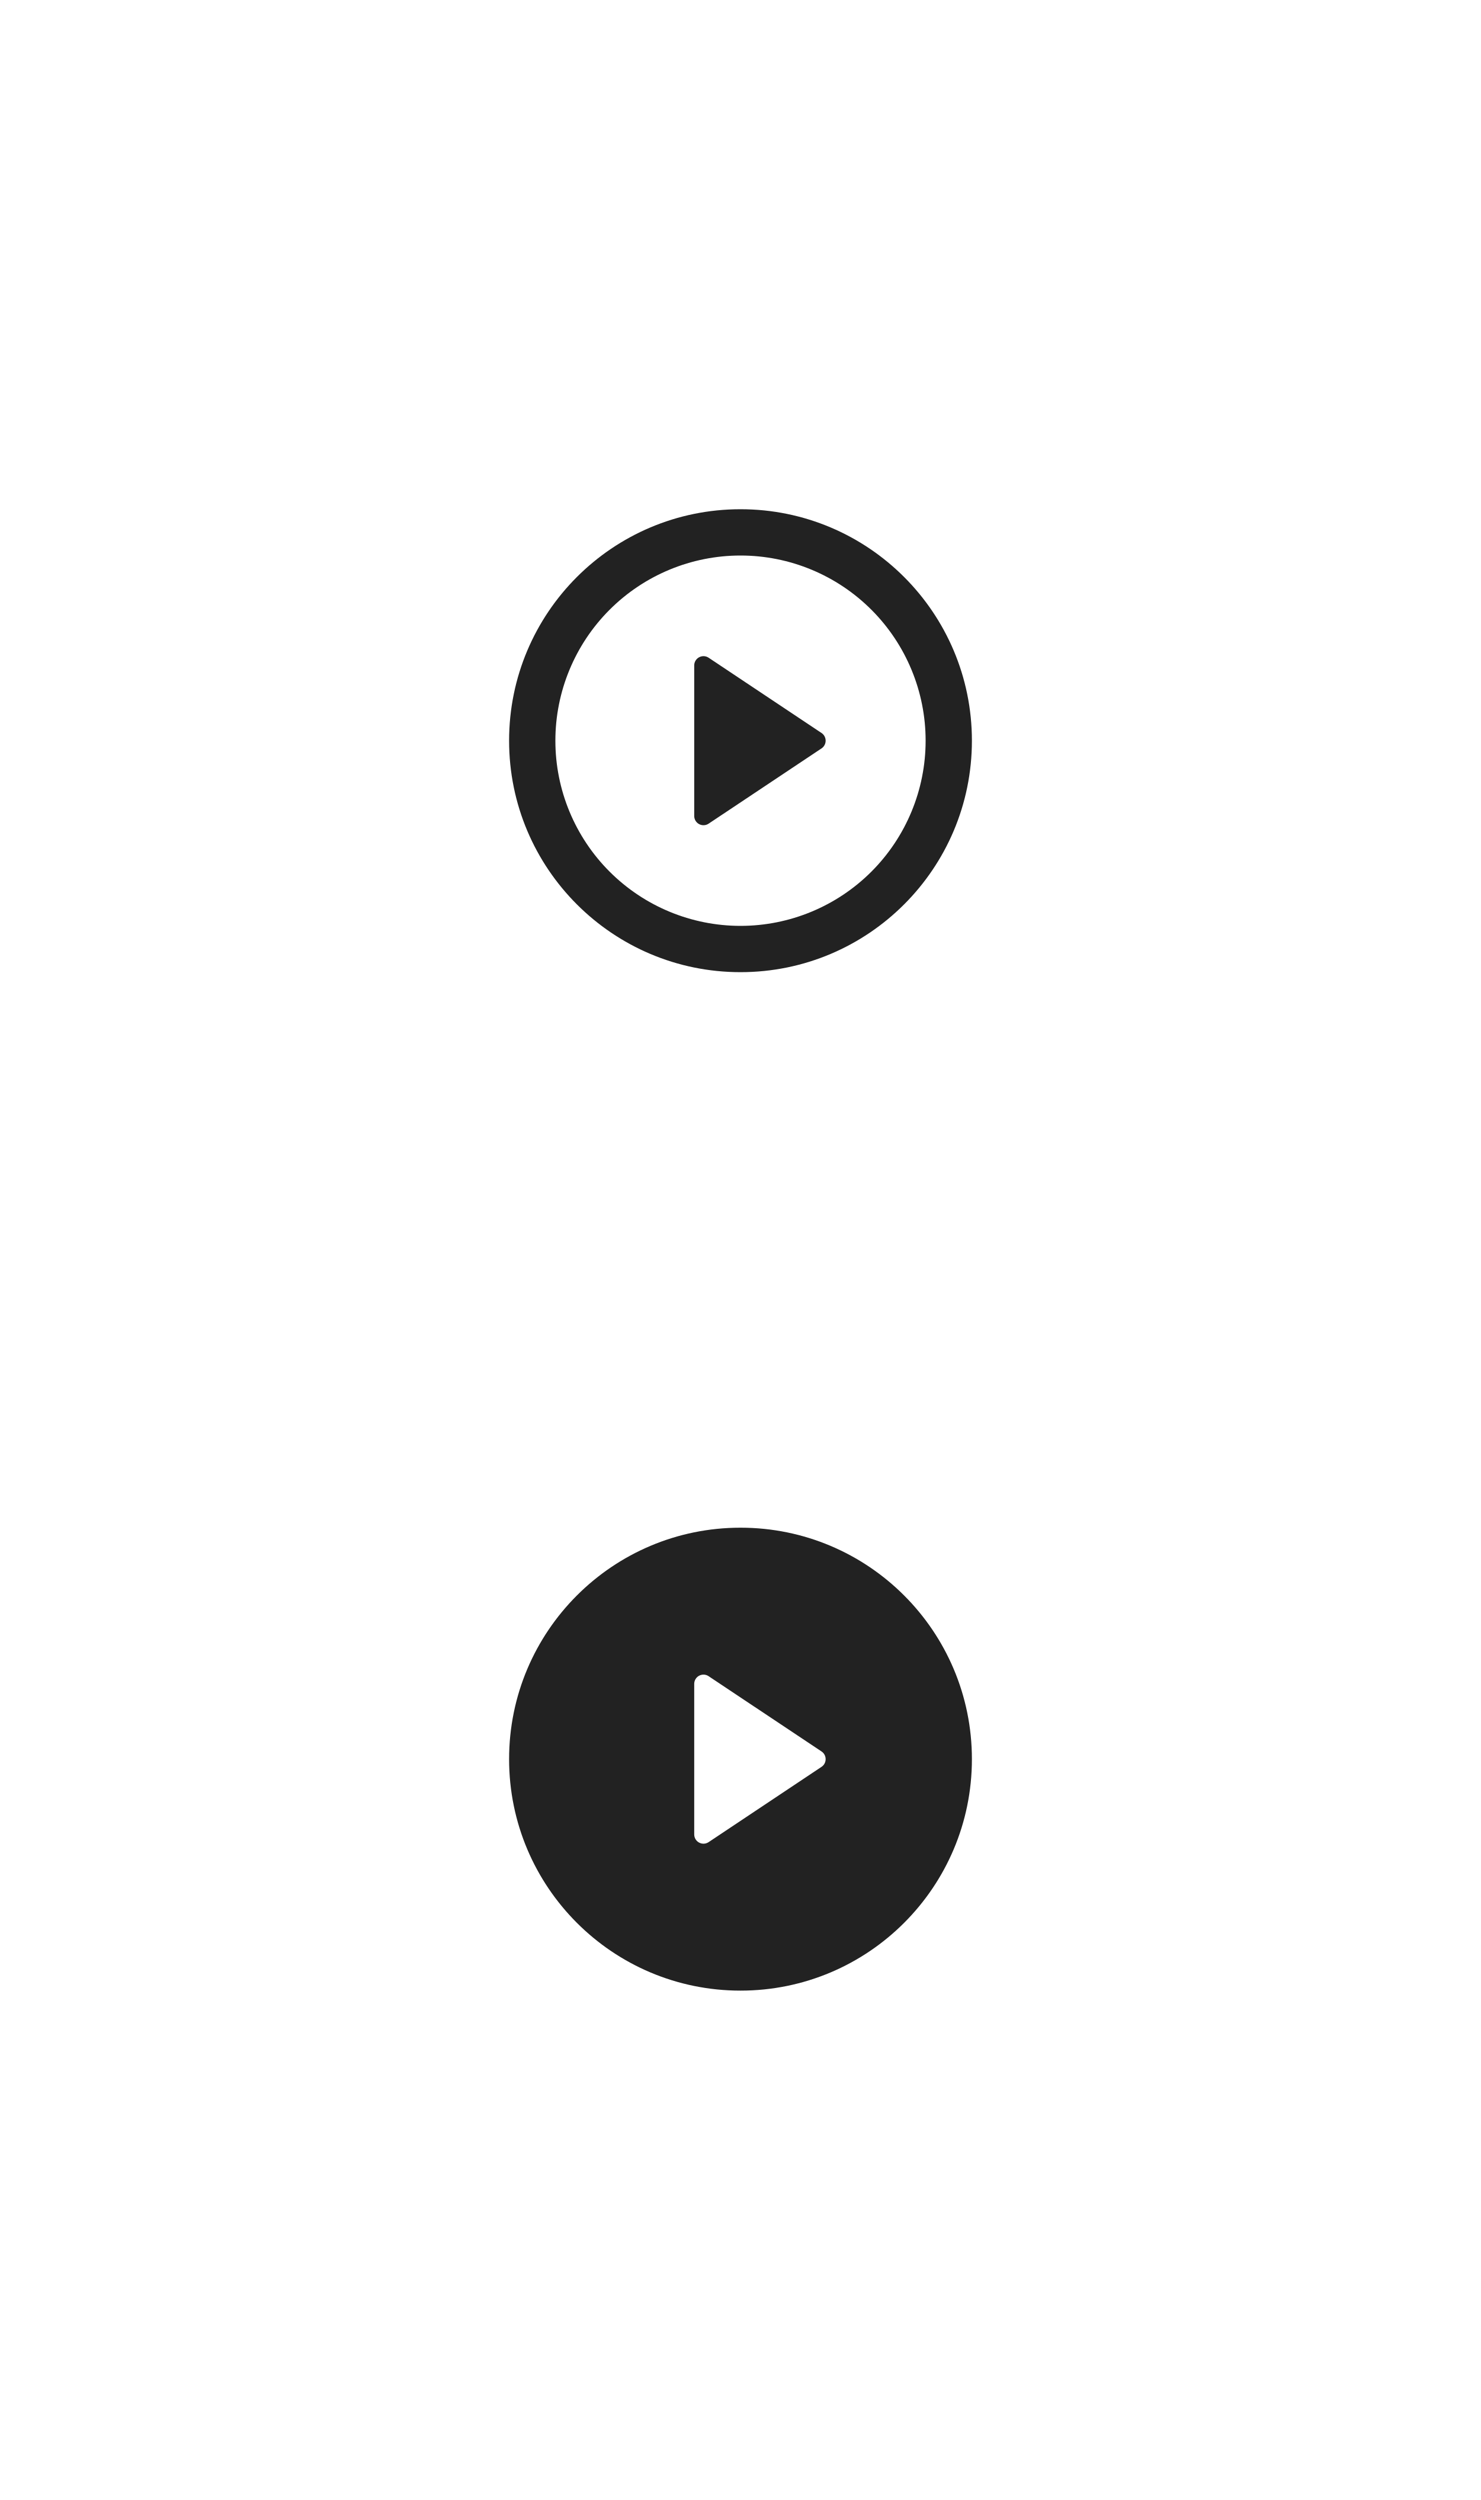 <svg width="64" height="108" viewBox="0 0 64 108" fill="none" xmlns="http://www.w3.org/2000/svg">
<g id="fill-t" clip-path="url(#clip0_884_18709)">
<path d="M32 42C26.477 42 22 37.523 22 32C22 26.477 26.477 22 32 22C37.523 22 42 26.477 42 32C42 37.523 37.523 42 32 42ZM32 40C34.122 40 36.157 39.157 37.657 37.657C39.157 36.157 40 34.122 40 32C40 29.878 39.157 27.843 37.657 26.343C36.157 24.843 34.122 24 32 24C29.878 24 27.843 24.843 26.343 26.343C24.843 27.843 24 29.878 24 32C24 34.122 24.843 36.157 26.343 37.657C27.843 39.157 29.878 40 32 40ZM30.622 28.415L35.501 31.667C35.556 31.703 35.601 31.753 35.632 31.811C35.663 31.869 35.679 31.934 35.679 32C35.679 32.066 35.663 32.131 35.632 32.189C35.601 32.247 35.556 32.297 35.501 32.333L30.621 35.585C30.561 35.625 30.491 35.648 30.419 35.651C30.347 35.655 30.275 35.638 30.211 35.604C30.148 35.57 30.095 35.52 30.057 35.458C30.02 35.396 30 35.325 30 35.253V28.747C30 28.675 30.02 28.604 30.057 28.542C30.094 28.48 30.148 28.429 30.212 28.395C30.276 28.361 30.347 28.345 30.42 28.348C30.492 28.352 30.562 28.375 30.622 28.415Z" fill="#222222"/>
</g>
<g id="fill-f" clip-path="url(#clip1_884_18709)">
<path d="M32 86C26.477 86 22 81.523 22 76C22 70.477 26.477 66 32 66C37.523 66 42 70.477 42 76C42 81.523 37.523 86 32 86ZM30.622 72.415C30.562 72.375 30.492 72.352 30.42 72.348C30.347 72.345 30.276 72.361 30.212 72.395C30.148 72.429 30.094 72.48 30.057 72.542C30.02 72.604 30 72.675 30 72.747V79.253C30 79.325 30.02 79.396 30.057 79.458C30.094 79.52 30.148 79.571 30.212 79.605C30.276 79.639 30.347 79.655 30.42 79.652C30.492 79.648 30.562 79.625 30.622 79.585L35.501 76.333C35.556 76.296 35.601 76.247 35.632 76.189C35.663 76.131 35.679 76.066 35.679 76C35.679 75.934 35.663 75.869 35.632 75.811C35.601 75.753 35.556 75.704 35.501 75.667L30.621 72.415H30.622Z" fill="#222222"/>
</g>
</svg>
